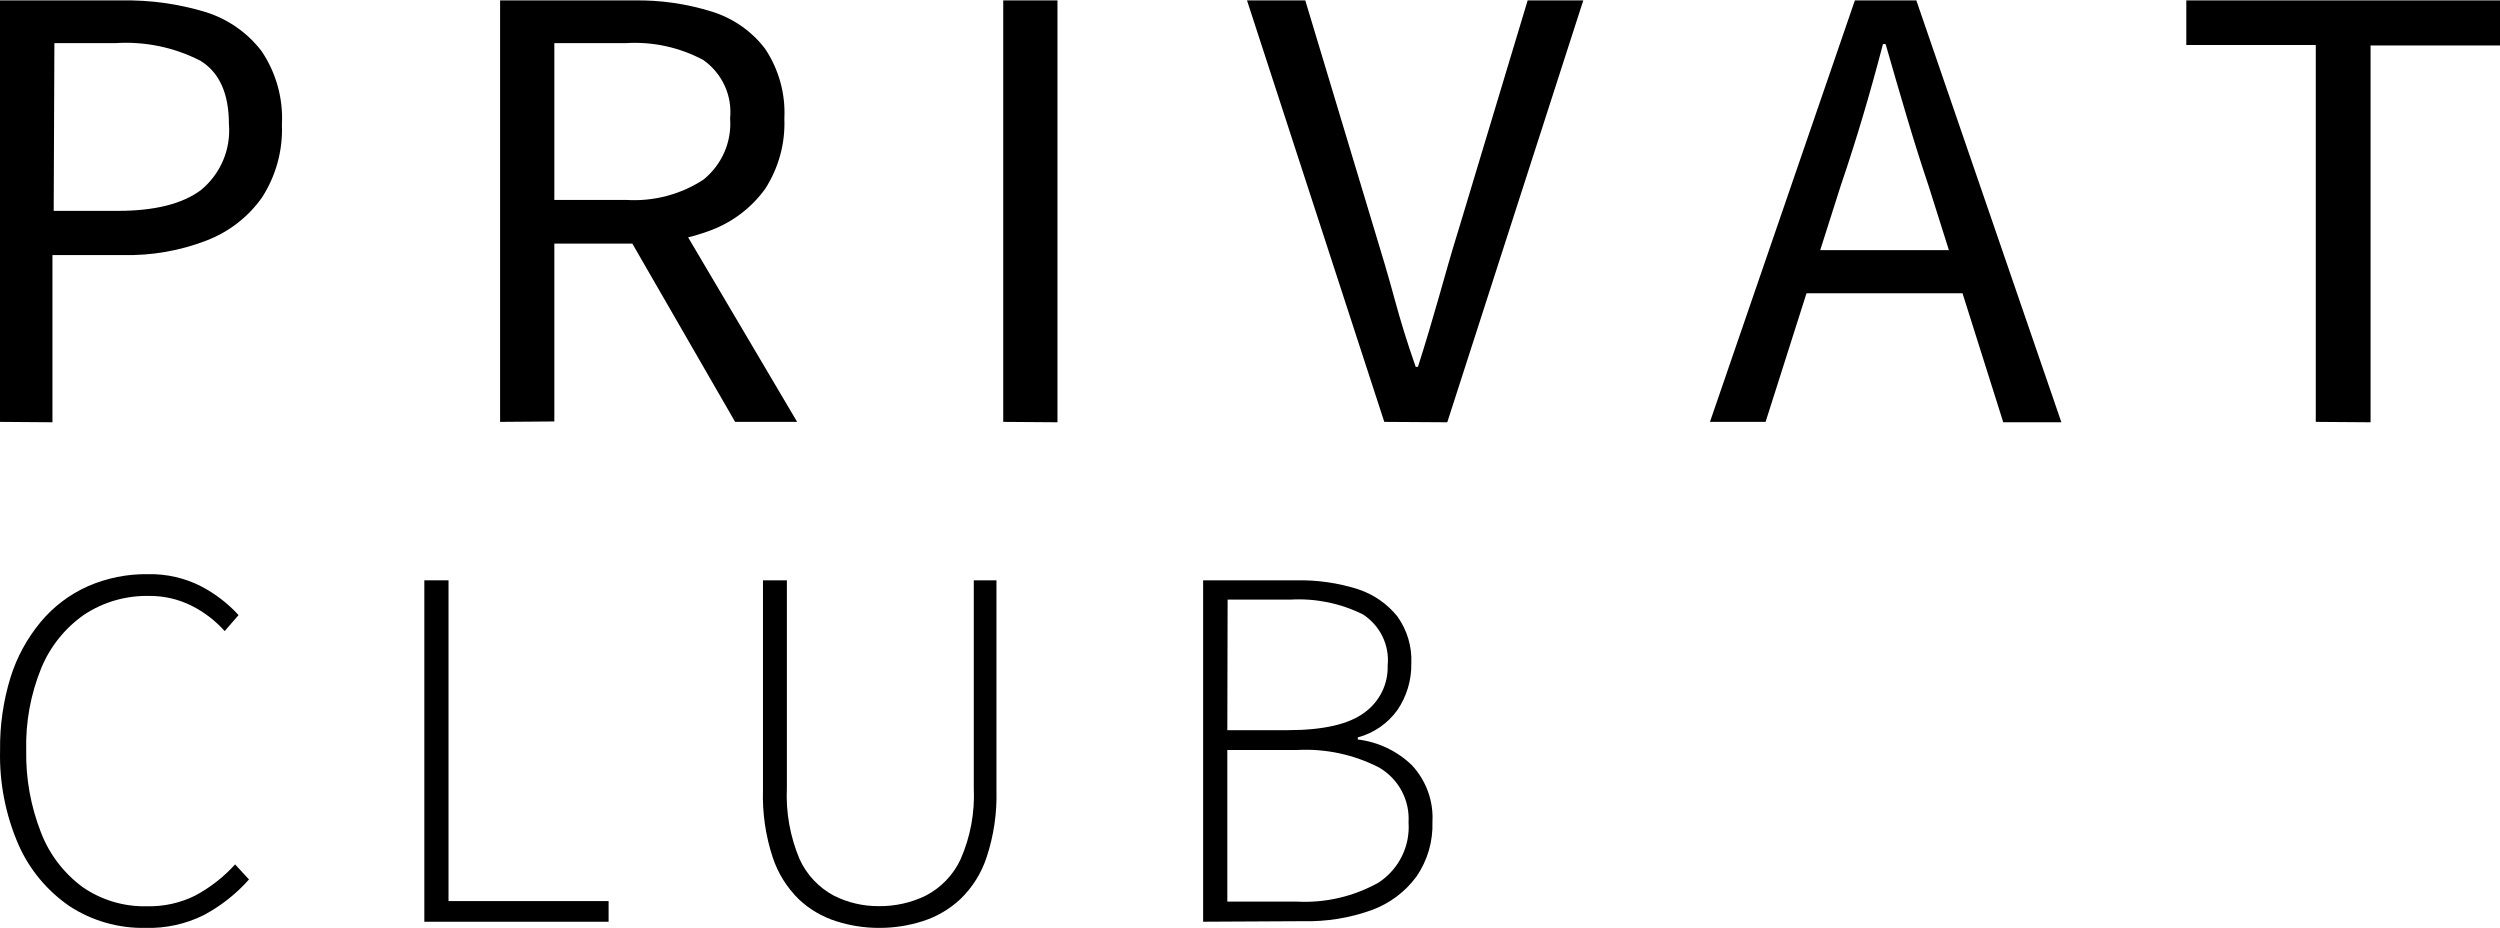 <svg width="132" height="49" viewBox="0 0 132 49" fill="none" xmlns="http://www.w3.org/2000/svg">
<g clip-path="url(#clip0_2624_6895)">
<path d="M-0.028 22.275V0.022H6.426C7.933 -0.005 9.435 0.204 10.876 0.643C12.047 1.014 13.073 1.734 13.813 2.702C14.583 3.846 14.959 5.204 14.885 6.575C14.941 7.934 14.574 9.277 13.835 10.426C13.108 11.455 12.085 12.248 10.898 12.702C9.495 13.243 7.998 13.503 6.492 13.467H2.769V22.296L-0.028 22.275ZM2.835 11.134H6.213C8.171 11.134 9.64 10.765 10.619 10.028C11.127 9.606 11.526 9.071 11.782 8.466C12.037 7.862 12.142 7.206 12.087 6.553C12.087 4.94 11.585 3.825 10.582 3.208C9.209 2.501 7.664 2.179 6.118 2.276H2.872L2.835 11.134Z" fill="black"/>
<path d="M26.405 22.275V0.022H33.476C34.87 -0.002 36.259 0.199 37.588 0.614C38.712 0.963 39.696 1.65 40.401 2.579C41.127 3.671 41.481 4.961 41.414 6.264C41.467 7.572 41.113 8.865 40.401 9.971C39.697 10.946 38.72 11.7 37.588 12.138C36.279 12.641 34.882 12.887 33.476 12.861H29.269V22.253L26.405 22.275ZM29.269 10.556H33.065C34.506 10.647 35.937 10.271 37.14 9.486C37.622 9.097 38.002 8.598 38.248 8.034C38.493 7.469 38.597 6.855 38.55 6.242C38.608 5.654 38.509 5.061 38.262 4.522C38.014 3.983 37.628 3.518 37.14 3.172C35.895 2.502 34.482 2.192 33.065 2.276H29.269V10.556ZM38.815 22.275L32.94 12.087L35.187 10.592L42.089 22.275H38.815Z" fill="black"/>
<path d="M52.971 22.275V0.022H55.834V22.296L52.971 22.275Z" fill="black"/>
<path d="M73.09 22.275L65.842 0.022H68.919L72.539 12.037C72.95 13.373 73.317 14.616 73.626 15.758C73.934 16.899 74.308 18.12 74.749 19.37H74.867C75.278 18.084 75.638 16.863 75.953 15.758C76.269 14.652 76.621 13.373 77.04 12.037L80.66 0.022H83.597L76.416 22.296L73.09 22.275Z" fill="black"/>
<path d="M90.286 22.275L97.937 0.022H101.183L108.841 22.296H105.772L101.836 9.833C101.425 8.61 101.036 7.377 100.669 6.134C100.294 4.884 99.934 3.62 99.56 2.326H99.421C99.078 3.641 98.723 4.915 98.356 6.149C97.989 7.382 97.597 8.61 97.181 9.833L93.223 22.275H90.286ZM94.288 15.483V13.207H104.744V15.483H94.288Z" fill="black"/>
<path d="M122.273 22.275V2.377H115.437V0.022H132.002V2.399H125.166V22.296L122.273 22.275Z" fill="black"/>
<path d="M7.677 48.993C6.253 49.021 4.854 48.62 3.668 47.844C2.48 47.027 1.547 45.901 0.973 44.593C0.292 43.02 -0.038 41.323 0.004 39.615C-0.014 38.313 0.172 37.017 0.554 35.771C0.888 34.698 1.432 33.699 2.155 32.831C2.824 32.029 3.67 31.389 4.629 30.959C5.631 30.519 6.719 30.299 7.816 30.316C8.797 30.295 9.767 30.518 10.636 30.966C11.373 31.354 12.037 31.865 12.596 32.477L11.862 33.322C11.366 32.764 10.765 32.305 10.092 31.971C9.409 31.634 8.654 31.46 7.89 31.465C6.66 31.436 5.451 31.785 4.431 32.462C3.423 33.172 2.641 34.149 2.177 35.28C1.617 36.657 1.347 38.132 1.384 39.615C1.356 41.096 1.621 42.568 2.162 43.95C2.601 45.1 3.365 46.103 4.365 46.84C5.361 47.529 6.555 47.883 7.772 47.851C8.645 47.87 9.51 47.679 10.291 47.295C11.09 46.869 11.809 46.309 12.413 45.641L13.147 46.435C12.47 47.2 11.659 47.838 10.753 48.321C9.8 48.793 8.743 49.024 7.677 48.993Z" fill="black"/>
<path d="M22.405 48.668V30.641H23.682V47.577H32.134V48.668H22.405Z" fill="black"/>
<path d="M46.423 48.993C45.65 48.995 44.882 48.875 44.147 48.639C43.407 48.404 42.731 48.007 42.172 47.476C41.542 46.856 41.072 46.098 40.798 45.265C40.424 44.129 40.25 42.939 40.285 41.746V30.641H41.547V41.609C41.488 42.897 41.718 44.183 42.223 45.373C42.595 46.187 43.227 46.859 44.022 47.288C44.76 47.66 45.579 47.851 46.408 47.844C47.266 47.854 48.114 47.663 48.883 47.288C49.692 46.866 50.337 46.193 50.718 45.373C51.239 44.187 51.477 42.9 51.416 41.609V30.641H52.613V41.746C52.645 42.94 52.469 44.13 52.092 45.265C51.819 46.102 51.343 46.861 50.704 47.476C50.138 48.006 49.458 48.403 48.714 48.639C47.974 48.876 47.201 48.995 46.423 48.993Z" fill="black"/>
<path d="M63.525 48.667V30.641H68.467C69.558 30.621 70.644 30.777 71.683 31.104C72.512 31.373 73.242 31.875 73.783 32.549C74.3 33.272 74.559 34.143 74.517 35.027C74.534 35.903 74.278 36.762 73.783 37.49C73.277 38.197 72.537 38.708 71.691 38.935V39.044C72.772 39.176 73.779 39.656 74.554 40.409C74.926 40.812 75.213 41.282 75.398 41.795C75.584 42.307 75.663 42.85 75.633 43.393C75.669 44.42 75.373 45.432 74.789 46.283C74.195 47.09 73.373 47.705 72.425 48.053C71.273 48.467 70.053 48.666 68.827 48.639L63.525 48.667ZM64.803 38.553H67.982C69.852 38.553 71.201 38.247 72.028 37.635C72.427 37.35 72.748 36.973 72.965 36.537C73.181 36.101 73.285 35.62 73.269 35.135C73.321 34.611 73.227 34.084 72.997 33.609C72.766 33.134 72.409 32.73 71.962 32.44C70.775 31.85 69.45 31.581 68.122 31.66H64.818L64.803 38.553ZM64.803 47.605H68.474C69.985 47.685 71.487 47.333 72.799 46.594C73.321 46.248 73.741 45.772 74.017 45.215C74.293 44.659 74.415 44.04 74.371 43.422C74.407 42.848 74.283 42.274 74.011 41.765C73.739 41.255 73.33 40.829 72.829 40.532C71.49 39.839 69.985 39.517 68.474 39.6H64.803V47.605Z" fill="black"/>
</g>
<defs>
<clipPath id="clip0_2624_6895">
<rect width="132" height="49" fill="white"/>
</clipPath>
</defs>
</svg>
